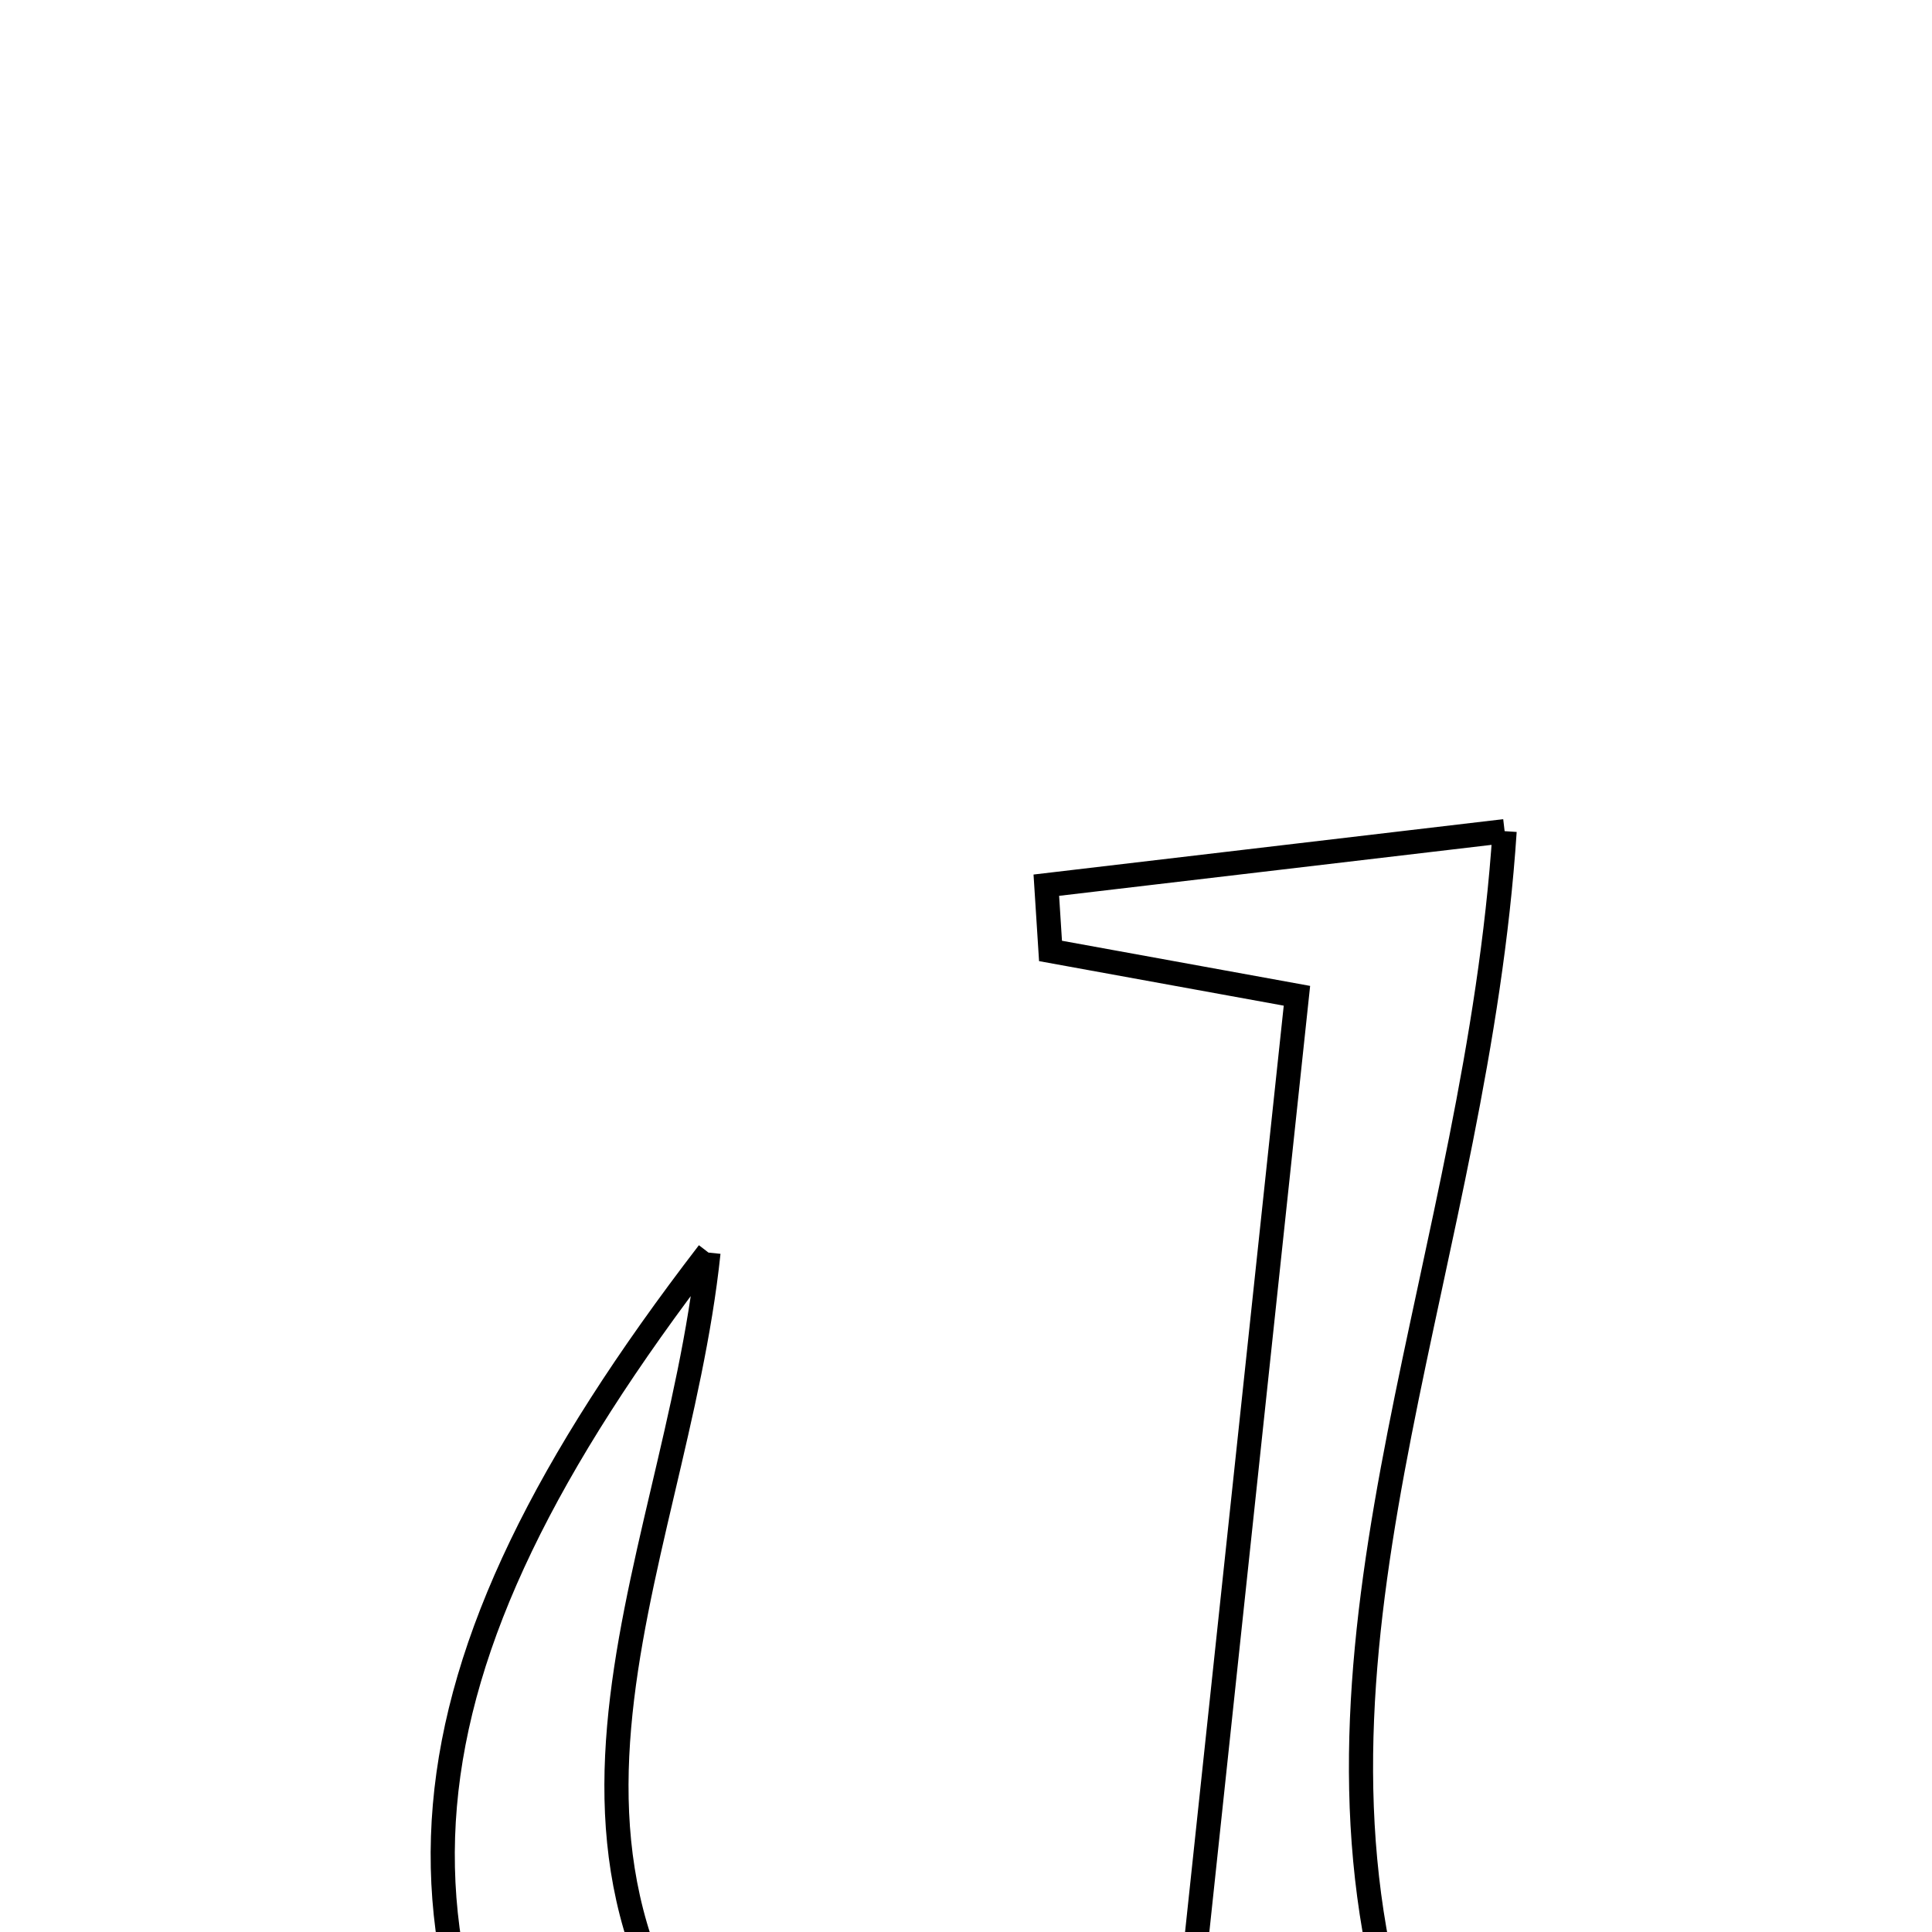 <svg xmlns="http://www.w3.org/2000/svg" viewBox="0.0 0.0 24.0 24.0" height="200px" width="200px"><path fill="none" stroke="black" stroke-width=".3" stroke-opacity="1.0"  filling="0" d="M18.691 10.325 C18.344 15.591 16.031 20.175 17.267 24.861 C17.644 24.95 18.021 25.039 18.398 25.128 C17.266 26.338 16.133 27.55 14.284 29.525 C14.959 23.177 15.516 17.953 16.111 12.37 C14.981 12.165 14.015 11.989 13.05 11.813 C13.033 11.54 13.016 11.268 12.998 10.996 C14.823 10.78 16.647 10.566 18.691 10.325"></path>
<path fill="none" stroke="black" stroke-width=".3" stroke-opacity="1.0"  filling="0" d="M8.801 15.56 C8.38 19.574 5.863 23.454 9.997 26.991 C8.983 27.711 8.312 28.188 7.642 28.662 C4.493 24.262 4.763 20.81 8.801 15.56"></path></svg>